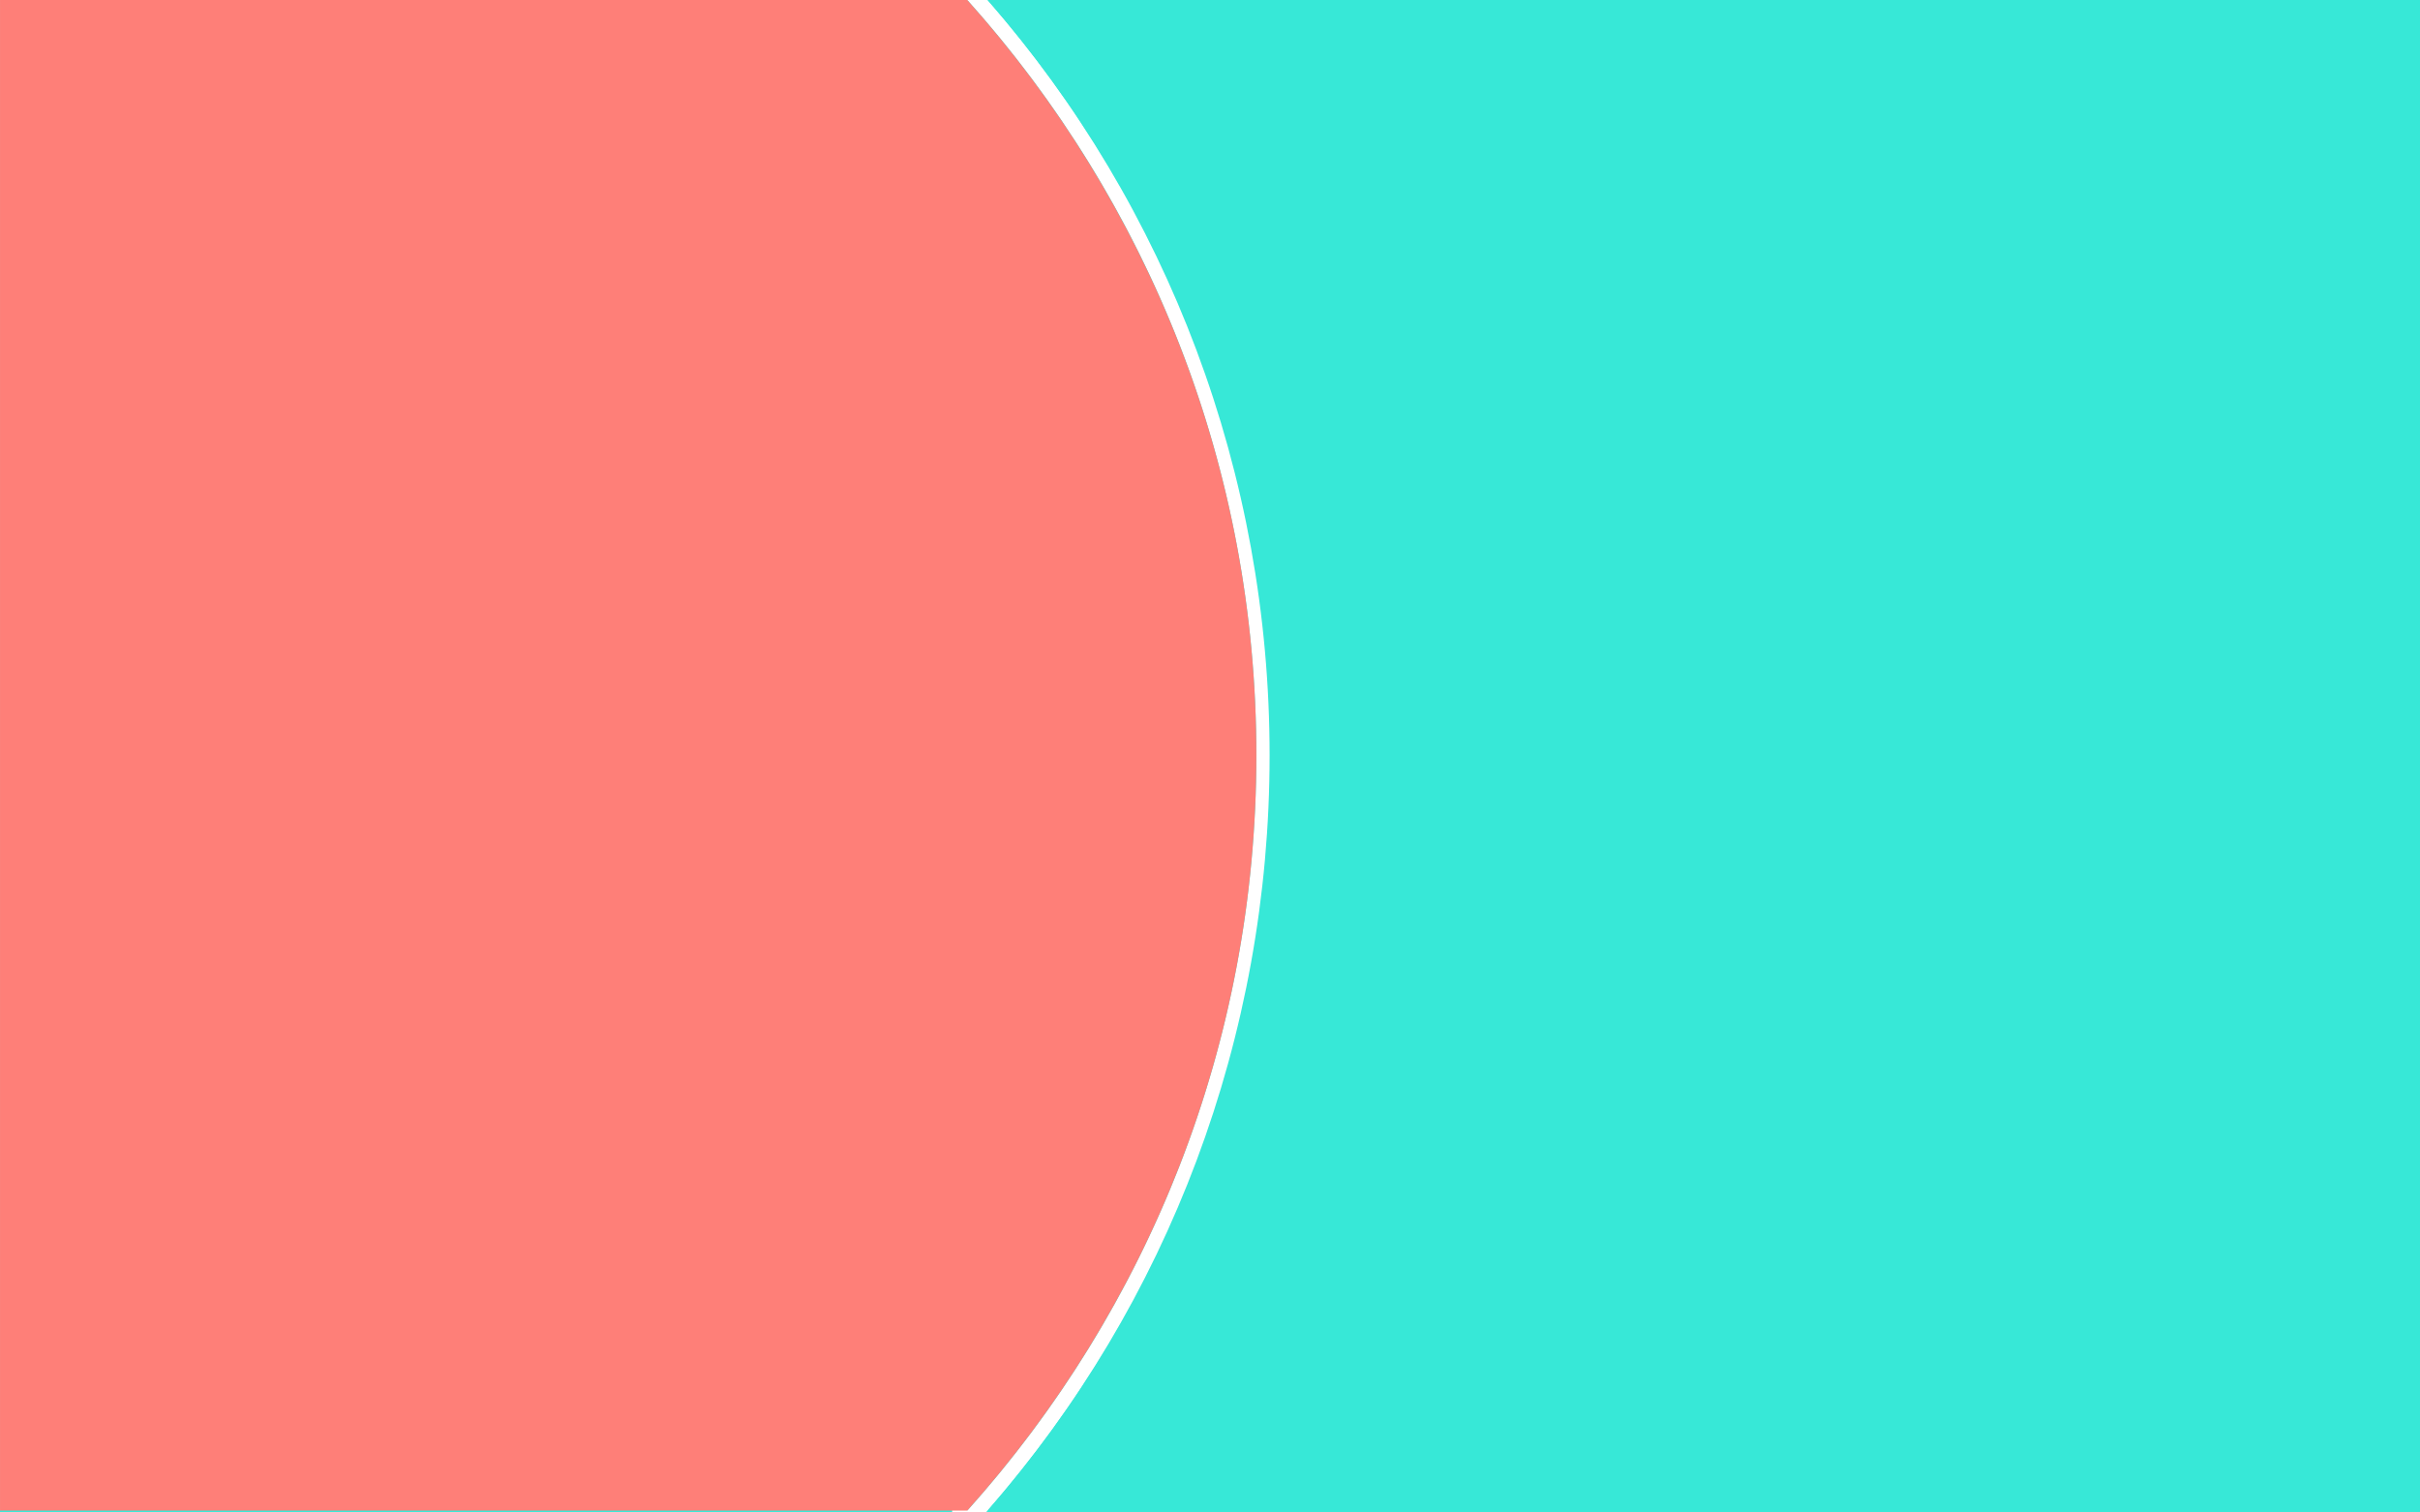 <svg xmlns="http://www.w3.org/2000/svg" width="1280" height="800" viewBox="0 0 1280 800">
  <g fill="none" fill-rule="evenodd">
    <rect width="1280" height="800" fill="#37E8D7"/>
    <g transform="matrix(-1 0 0 1 1280 0)">
      <g transform="translate(615.48)">
        <path stroke="#FFF" stroke-width="8" d="M156.898,-10.451 L156.905,809.459 L149.927,801.679 C51.412,691.836 -4,549.965 -4,399.5 C-4,249.08 51.366,107.219 149.92,-2.671 L156.898,-10.451 Z"/>
        <path fill="#FE7F78" d="M664.514,799.001 L664.514,0 L152.896,0 C57.677,106.353 0,246.203 0,399.497 C0,552.978 57.818,692.983 152.903,799.001 L664.514,799.001 Z"/>
      </g>
      <path fill="#37E8D7" fill-rule="nonzero" d="M757.592,0 C661.928,109.971 608.475,250.765 608.475,399.5 C608.475,548.424 661.788,689.027 757.592,799.001 L5.68434189e-14,799.001 L5.68434189e-14,0 L757.592,0 Z"/>
    </g>
  </g>
</svg>
